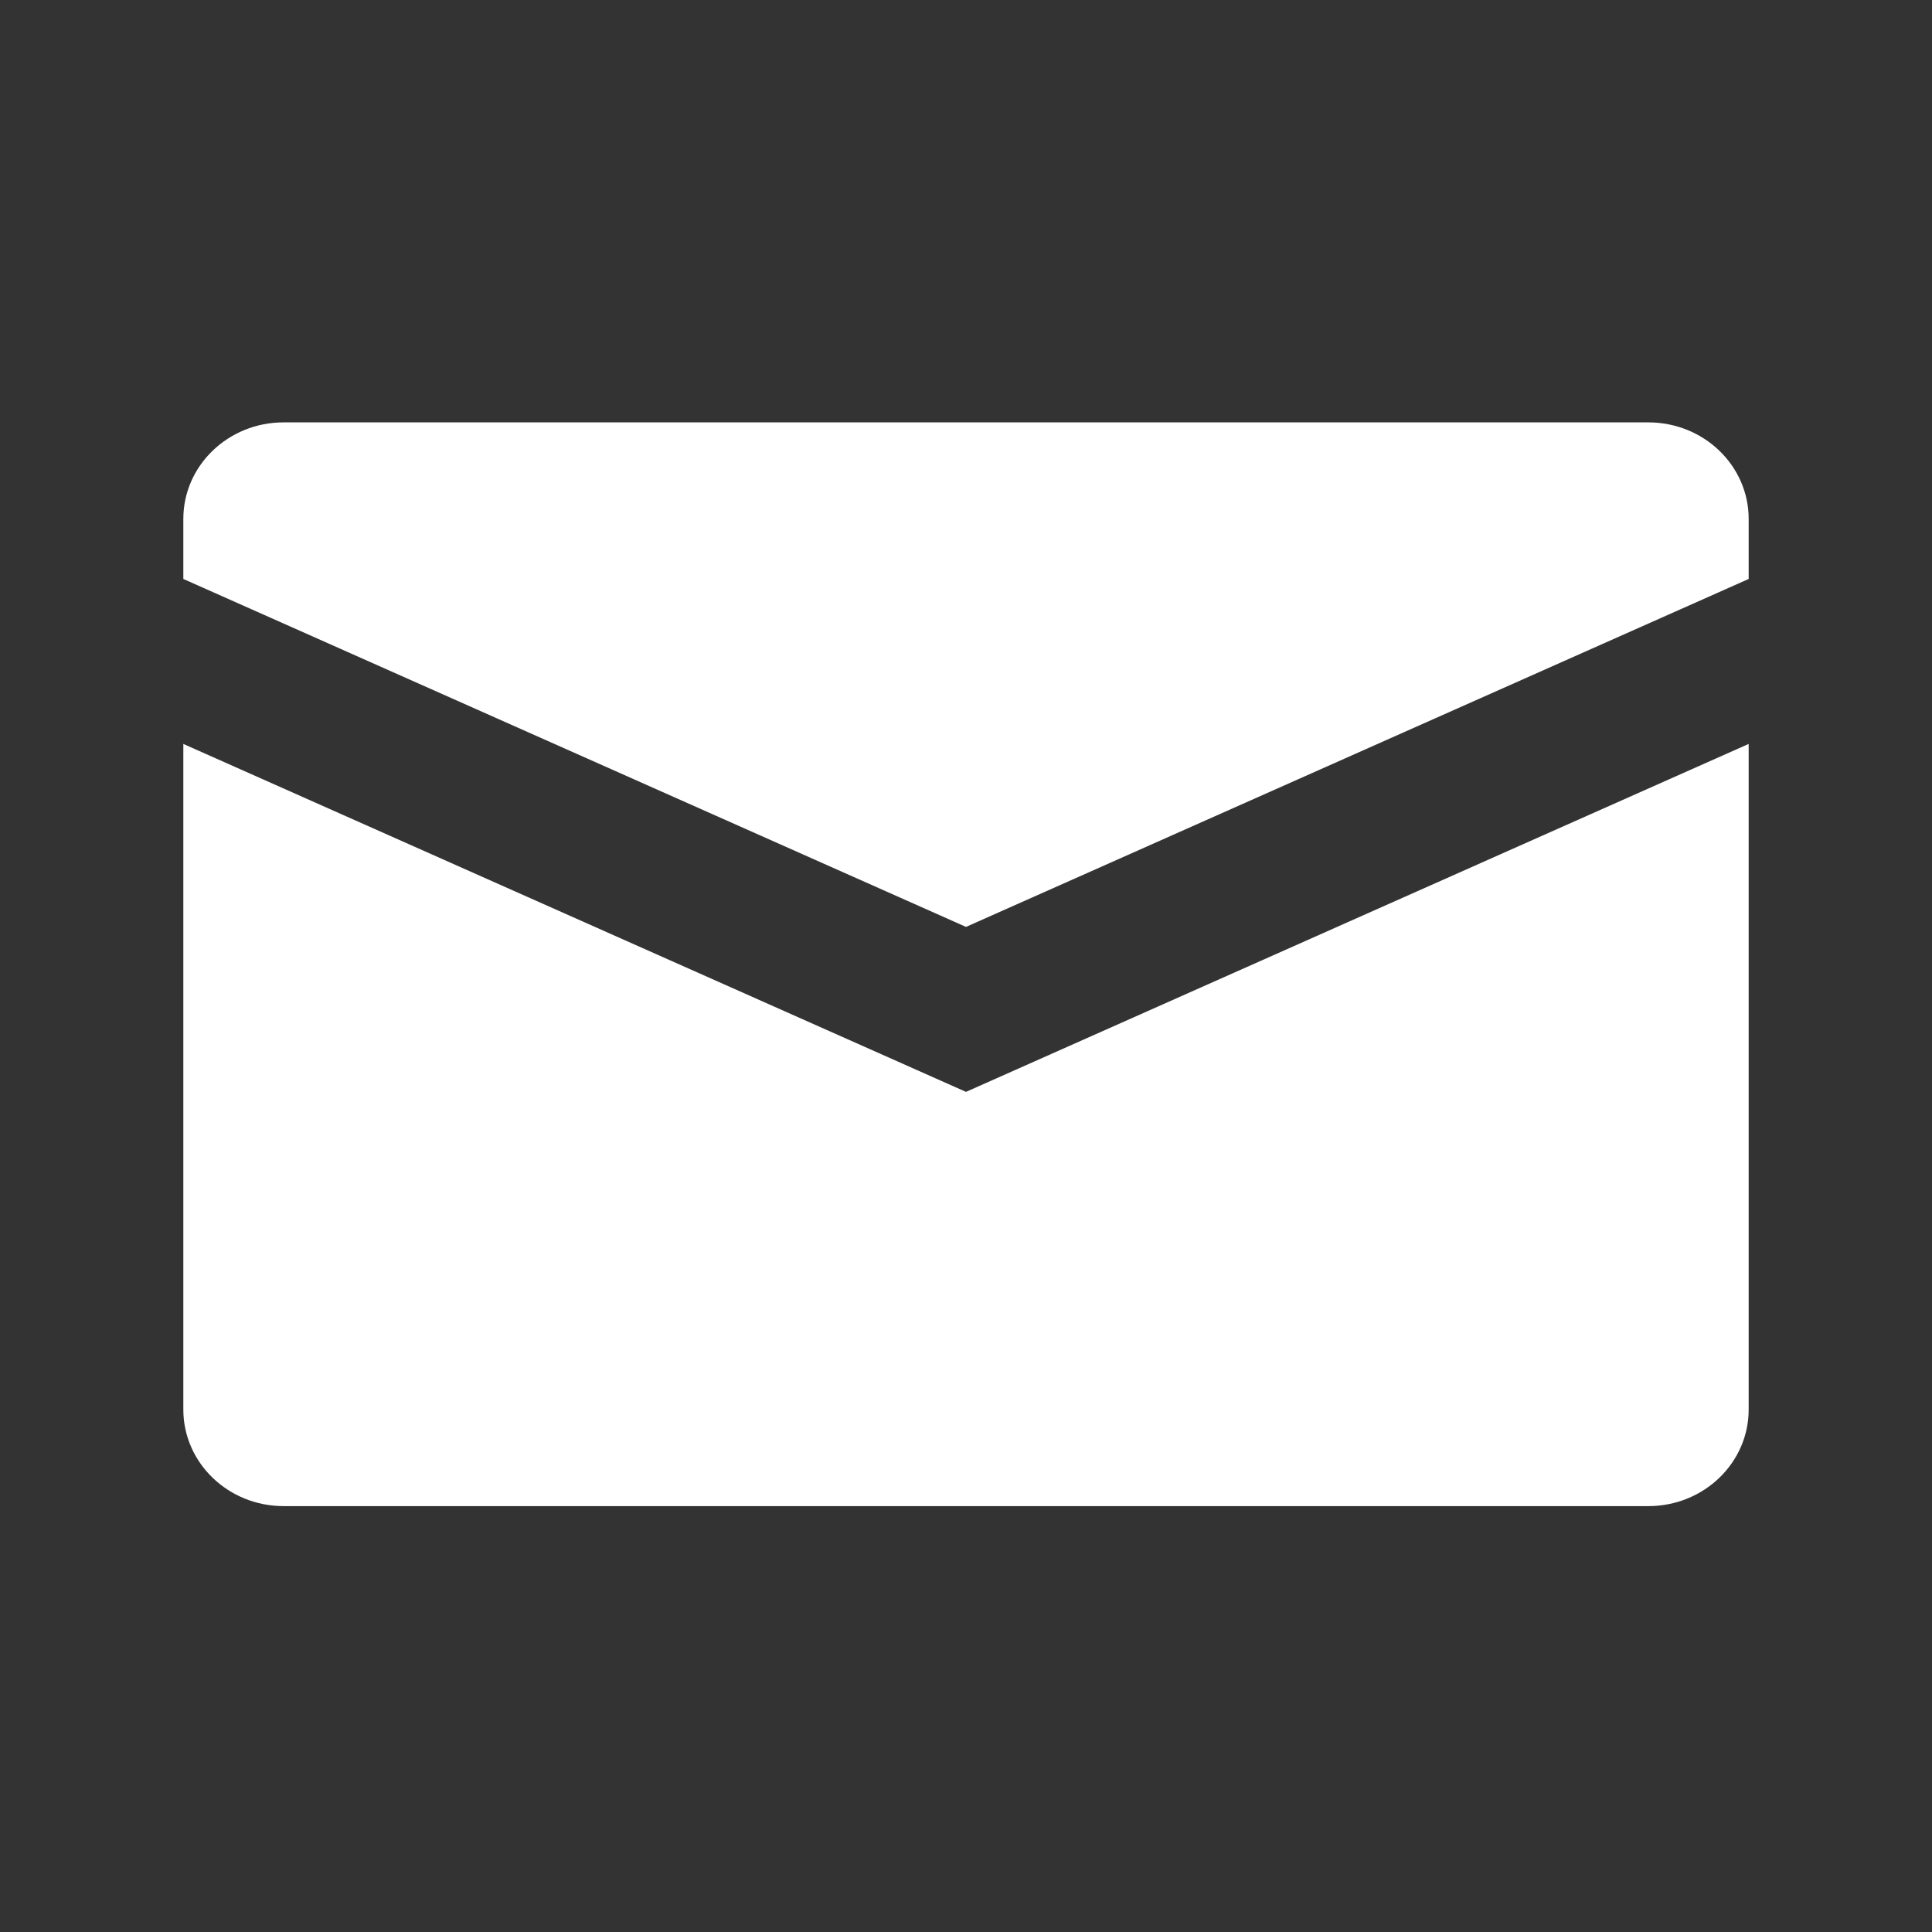 <?xml version="1.0" encoding="UTF-8" standalone="no" ?>
<!DOCTYPE svg PUBLIC "-//W3C//DTD SVG 1.1//EN" "http://www.w3.org/Graphics/SVG/1.1/DTD/svg11.dtd">
<svg xmlns="http://www.w3.org/2000/svg" xmlns:xlink="http://www.w3.org/1999/xlink" version="1.1" width="1080" height="1080" viewBox="0 0 1080 1080" xml:space="preserve">
<rect x="0" y="0" width="1080" height="1080" fill="#333333" stroke="none"/>
<desc>Created with Fabric.js 5.2.4</desc>
<defs>
</defs>
<rect x="0" y="0" width="100%" height="100%" fill="transparent"></rect>
<g transform="matrix(1 0 0 1 540 540)" id="8cd8b114-a1c0-4213-8088-eeb4412b67c3"  >
<rect style="stroke: none; stroke-width: 1; stroke-dasharray: none; stroke-linecap: butt; stroke-dashoffset: 0; stroke-linejoin: miter; stroke-miterlimit: 4; fill: rgb(255,255,255); fill-rule: nonzero; opacity: 1; visibility: hidden;" vector-effect="non-scaling-stroke"  x="-540" y="-540" rx="0" ry="0" width="1080" height="1080" />
</g>
<g transform="matrix(1 0 0 1 540 540)" id="6d7b537c-ebe9-417c-8301-d2e84f1771e2"  >
</g>
<g transform="matrix(3.46 0 0 3.33 540 539.05)"  >
<g style="" vector-effect="non-scaling-stroke"   >
		<g transform="matrix(2.81 0 0 2.81 0 -48.62)"  >
<path style="stroke: none; stroke-width: 1; stroke-dasharray: none; stroke-linecap: butt; stroke-dashoffset: 0; stroke-linejoin: miter; stroke-miterlimit: 10; fill: rgb(255,255,255); fill-rule: nonzero; opacity: 1;" vector-effect="non-scaling-stroke"  transform=" translate(-45, -27.7)" d="M 45 42.768 L 90 21.983 L 90 18.396 C 90 15.21 87.418 12.628 84.232 12.628 L 5.768 12.628 C 2.582 12.627 0 15.209 0 18.395 L 0 21.982 L 45 42.768 z" stroke-linecap="round" />
</g>
		<g transform="matrix(2.81 0 0 2.81 0 26.99)"  >
<path style="stroke: none; stroke-width: 1; stroke-dasharray: none; stroke-linecap: butt; stroke-dashoffset: 0; stroke-linejoin: miter; stroke-miterlimit: 10; fill: rgb(255,255,255); fill-rule: nonzero; opacity: 1;" vector-effect="non-scaling-stroke"  transform=" translate(-45, -54.61)" d="M 45 52.626 L 0 31.84 L 0 71.605 C 0 74.791 2.582 77.373 5.768 77.373 L 84.232 77.373 C 87.418 77.373 90 74.791 90 71.605 L 90 31.84 L 45 52.626 z" stroke-linecap="round" />
</g>
</g>
</g>
</svg>